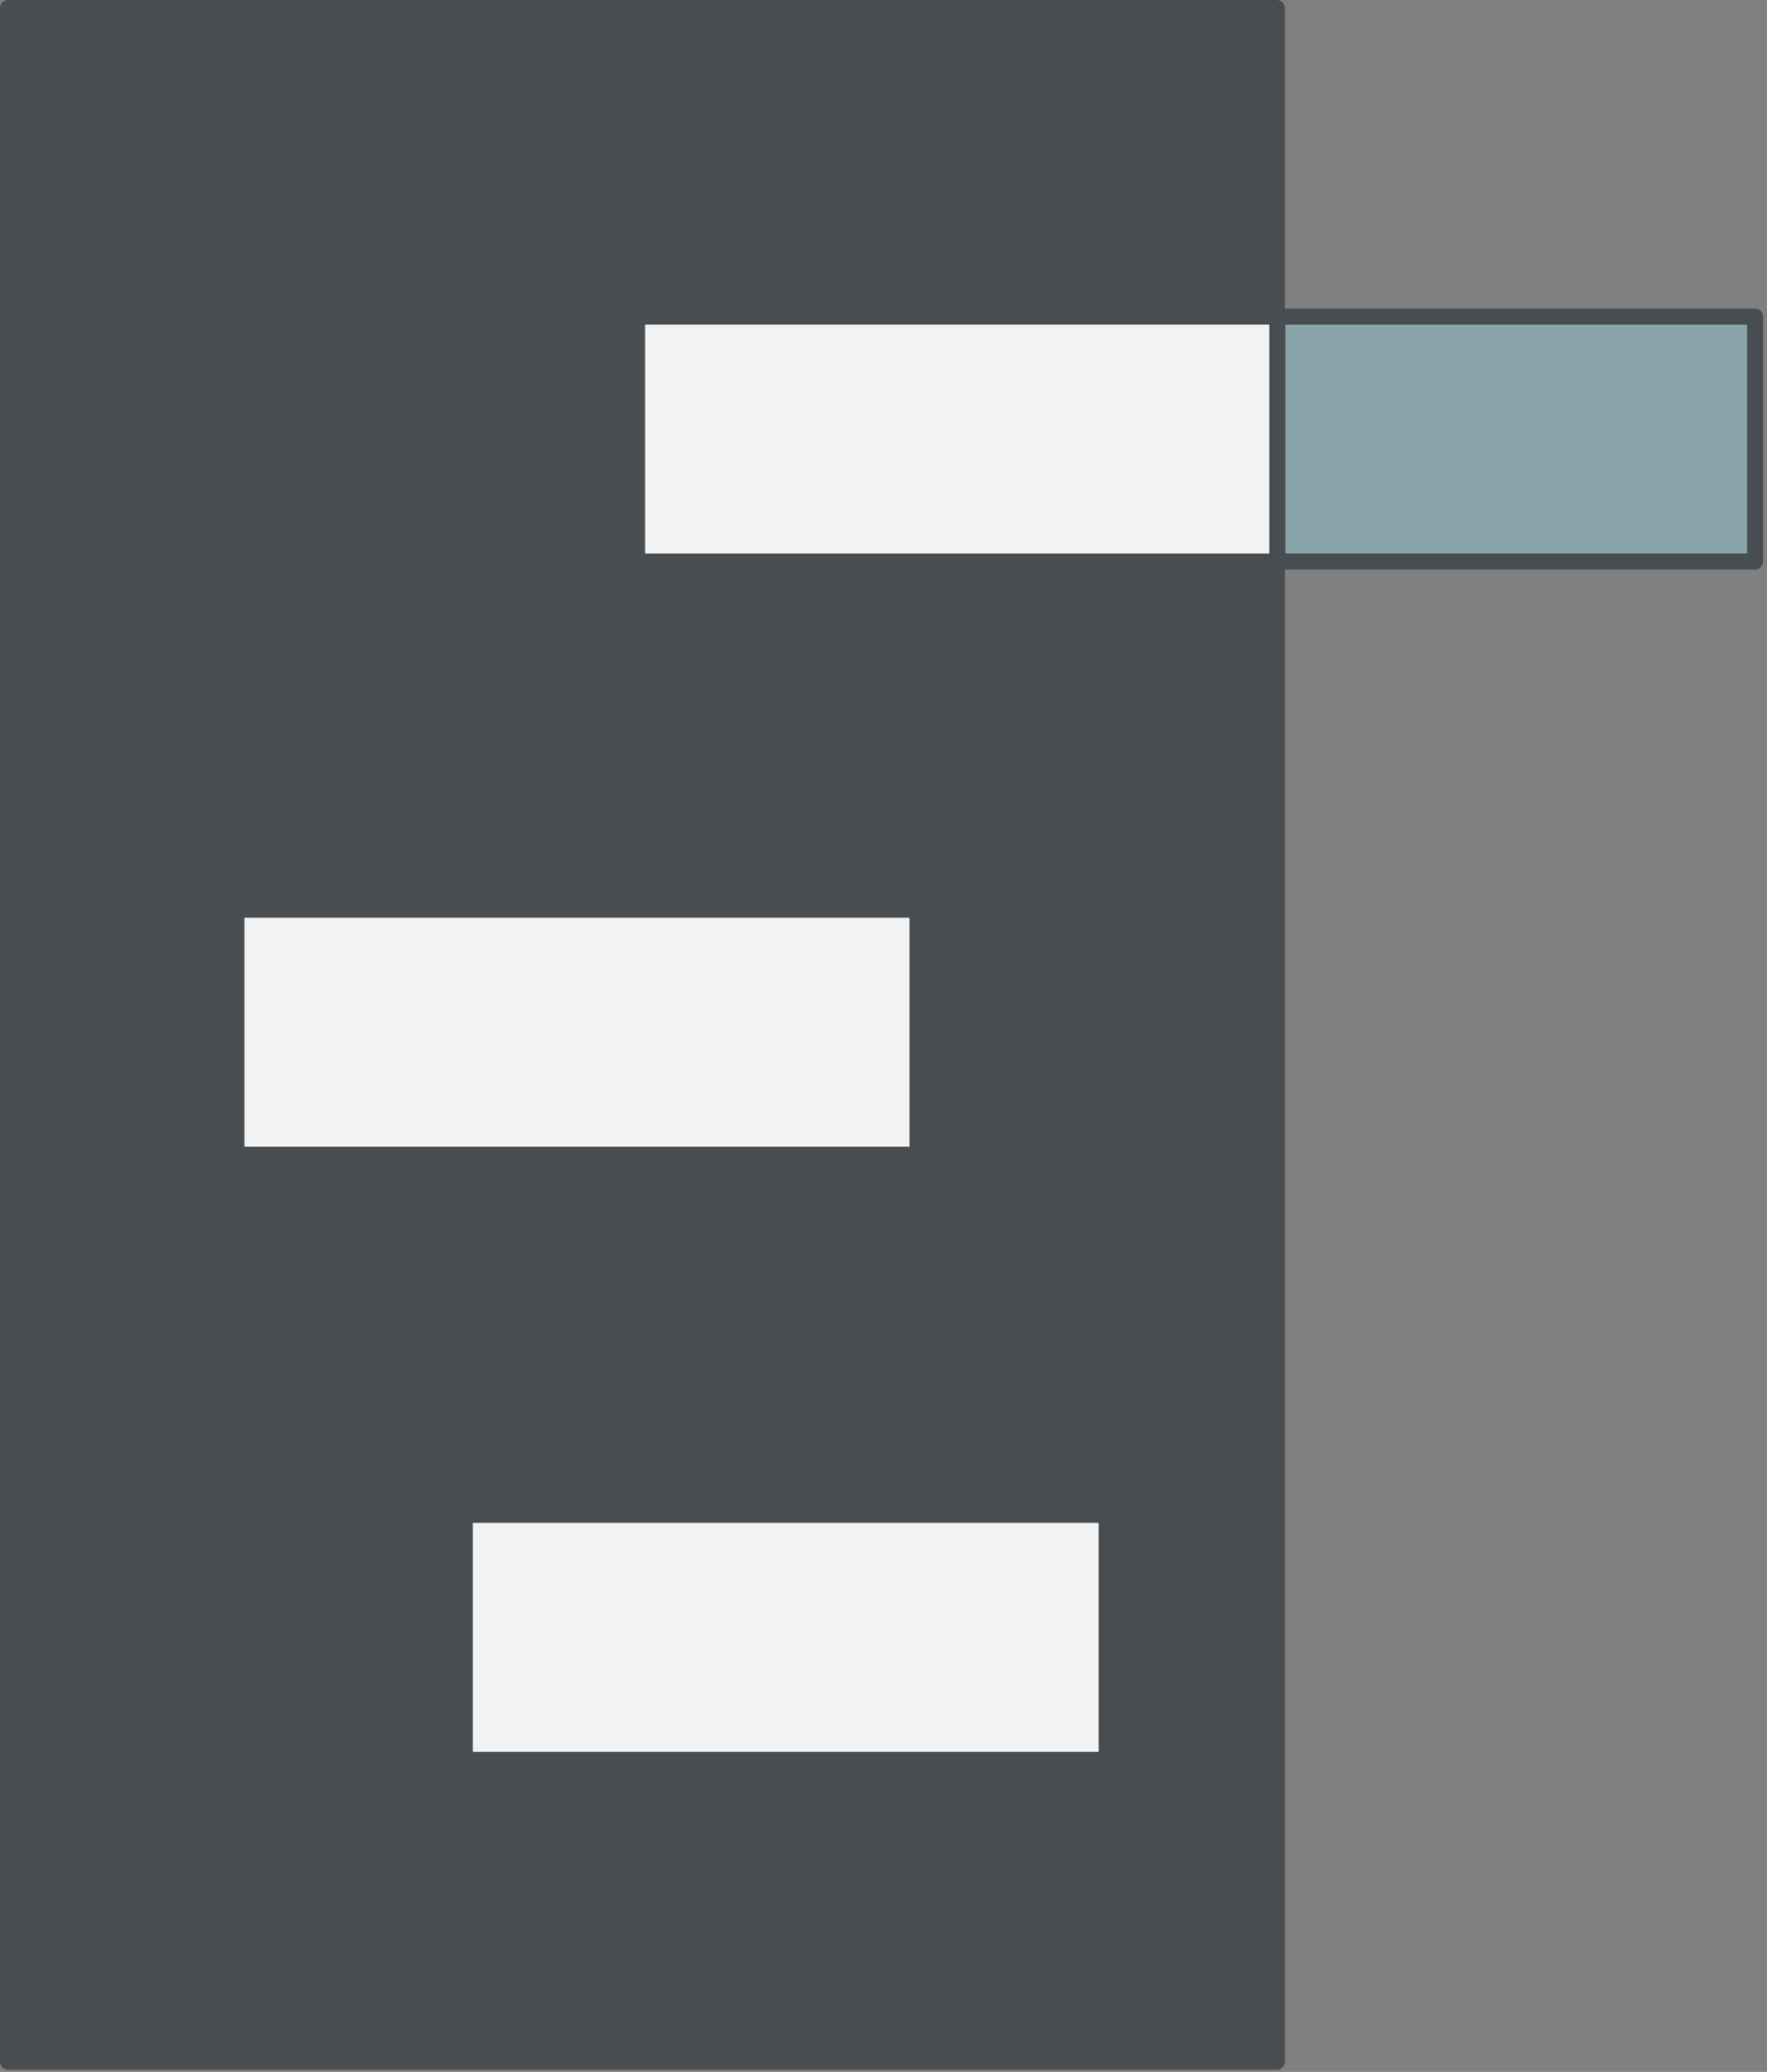 <?xml version="1.0" encoding="UTF-8"?>
<svg width="441px" height="517px" viewBox="0 0 441 517" version="1.1" xmlns="http://www.w3.org/2000/svg" xmlns:xlink="http://www.w3.org/1999/xlink">
    <rect x="0" y="0" width="441" height="517" fill="#808080" stroke="none"/>
    <title>Group</title>
    <g id="Page-1" stroke="none" stroke-width="1" fill="none" fill-rule="evenodd" stroke-linecap="round" stroke-linejoin="round">
        <g id="Group" transform="translate(2, 2)" fill-rule="nonzero" stroke="#484D51" stroke-width="4">
            <g id="activa-3-topB" transform="translate(159, 77)" fill="#89A4A9">
                <polygon id="Path" transform="translate(138.516, 30.563) rotate(-90) translate(-138.516, -30.563) " points="107.953 -107.953 169.078 -107.953 169.078 169.078 107.953 169.078"></polygon>
            </g>
            <g id="activa-3-bg" fill="#484D51">
                <polygon id="Path" transform="translate(158.345, 256.231) rotate(-90) translate(-158.345, -256.231) " points="-97.887 97.887 414.576 97.887 414.576 414.576 -97.887 414.576"></polygon>
            </g>
            <g id="activa-3-bottom" transform="translate(157, 77)" fill="#F2F2F2">
                <polygon id="Path" transform="translate(79.896, 30.563) rotate(90) translate(-79.896, -30.563) " points="49.333 -49.333 110.459 -49.333 110.459 110.459 49.333 110.459"></polygon>
            </g>
            <g id="activa-3-middle" transform="translate(114, 376)" fill="#F2F2F2">
                <polygon id="Path" transform="translate(80.1, 30.563) rotate(90) translate(-80.1, -30.563) " points="49.536 -49.538 110.662 -49.538 110.662 110.663 49.536 110.663"></polygon>
            </g>
            <g id="activa-3-topA" transform="translate(57, 225)" fill="#F2F2F2">
                <polygon id="Path" transform="translate(84.99, 30.563) rotate(-90) translate(-84.99, -30.563) " points="54.426 -54.426 115.552 -54.426 115.552 115.552 54.426 115.552"></polygon>
            </g>
        </g>
    </g>
</svg>